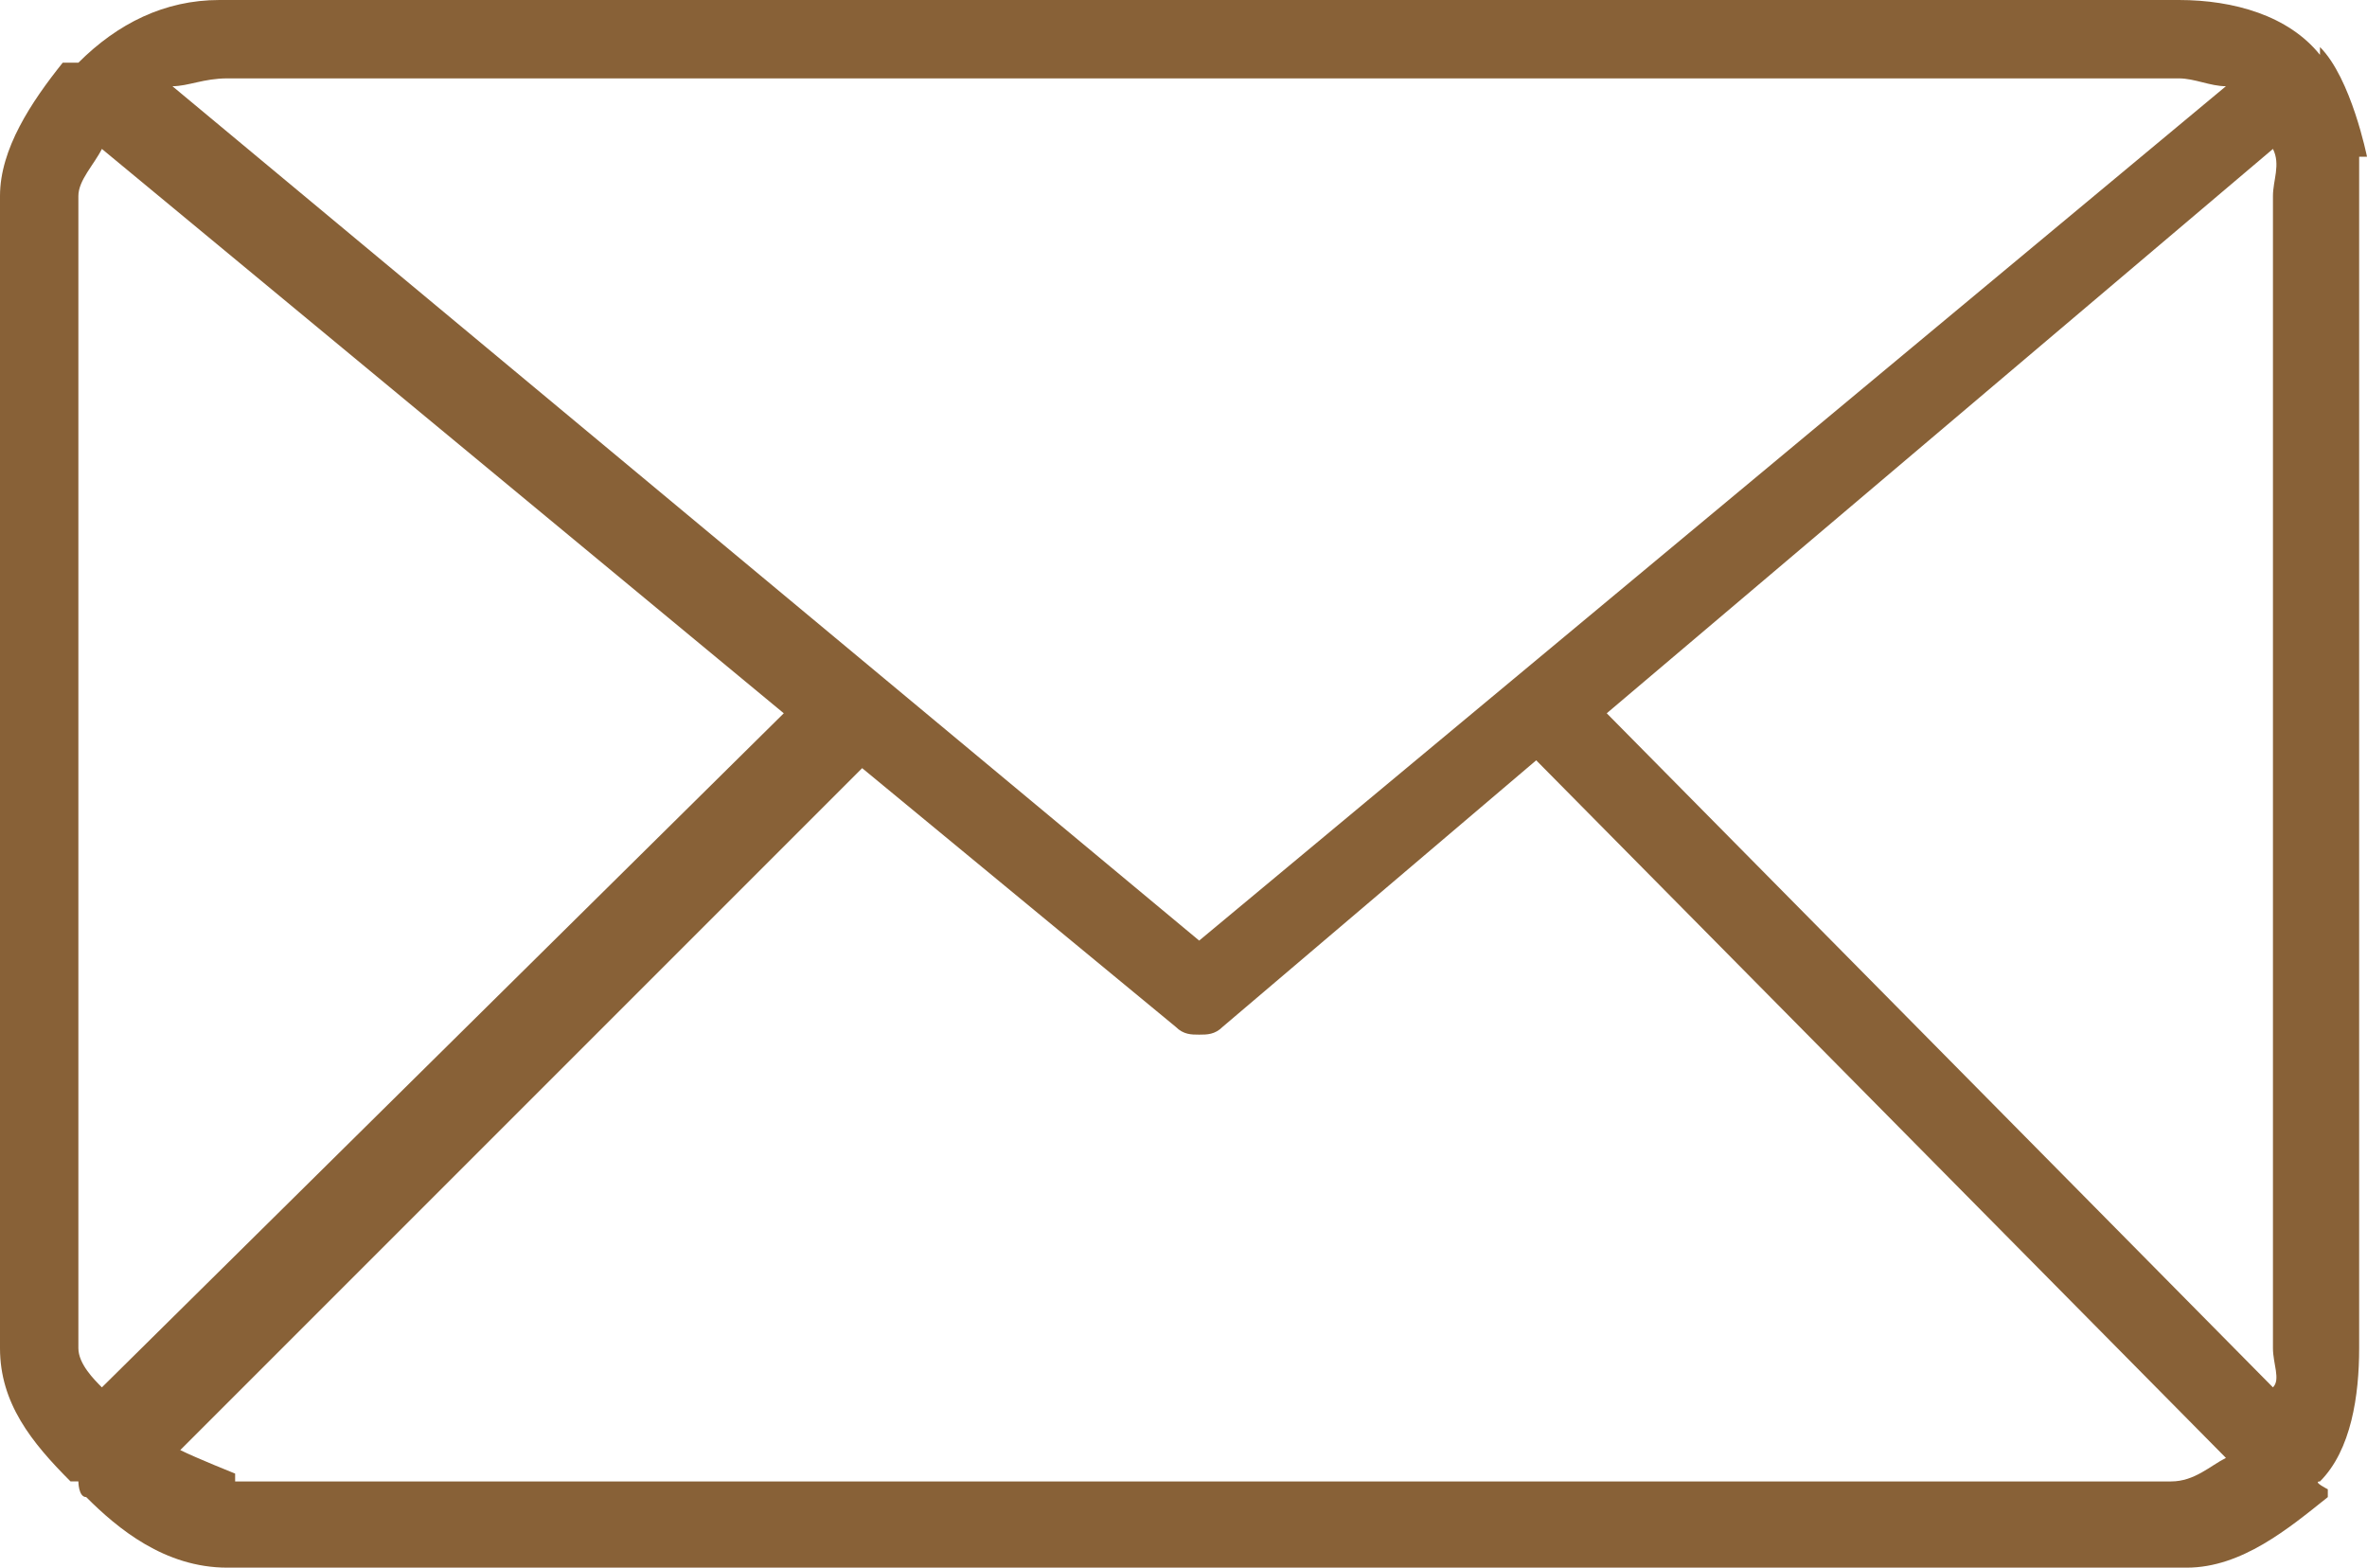 <!-- Generator: Adobe Illustrator 18.1.1, SVG Export Plug-In  -->
<svg version="1.1"
	 xmlns="http://www.w3.org/2000/svg" xmlns:xlink="http://www.w3.org/1999/xlink" xmlns:a="http://ns.adobe.com/AdobeSVGViewerExtensions/3.0/"
	 x="0px" y="0px" width="30.2px" height="20px" viewBox="0 0 30.2 20" enable-background="new 0 0 30.2 20" xml:space="preserve">
<defs>
</defs>
<g>
	<g id="Shape_17_1_">
		<g>
			<path fill="#886137" d="M30.2,2c0,0-0.2-1-0.6-1.4c0,0,0,0.1,0,0.1c0,0,0,0.1,0,0C29.2,0.2,28.5,0,27.8,0h-25
				C2.1,0,1.5,0.3,1,0.8c0,0,0,0,0,0c0,0-0.2,0-0.2,0C0.4,1.3,0,1.9,0,2.5v14.7c0,0.7,0.4,1.2,0.9,1.7c0,0,0.1,0,0.1,0
				c0,0,0,0.2,0.1,0.2C1.5,19.5,2.1,20,2.9,20h25c0.7,0,1.3-0.5,1.8-0.9c0,0,0-0.1,0-0.1c0,0-0.2-0.1-0.1-0.1
				c0.4-0.4,0.5-1.1,0.5-1.7V2H30.2z M20.5,9.1L29,1.9c0.1,0.2,0,0.4,0,0.6v14.7c0,0.2,0.1,0.4,0,0.5L20.5,9.1z M27.8,1
				c0.2,0,0.4,0.1,0.6,0.1L15.3,12L2.2,1.1C2.4,1.1,2.6,1,2.9,1H27.8z M1.3,17.7C1.2,17.6,1,17.4,1,17.2V2.5c0-0.2,0.2-0.4,0.3-0.6
				L10,9.1L1.3,17.7z M3,18.8c0,0-0.5-0.2-0.7-0.3L11,9.8l4,3.3c0.1,0.1,0.2,0.1,0.3,0.1c0.1,0,0.2,0,0.3-0.1l4-3.4l8.8,8.9
				c-0.2,0.1-0.4,0.3-0.7,0.3H3V18.8z"/>
		</g>
	</g>
</g>
</svg>
